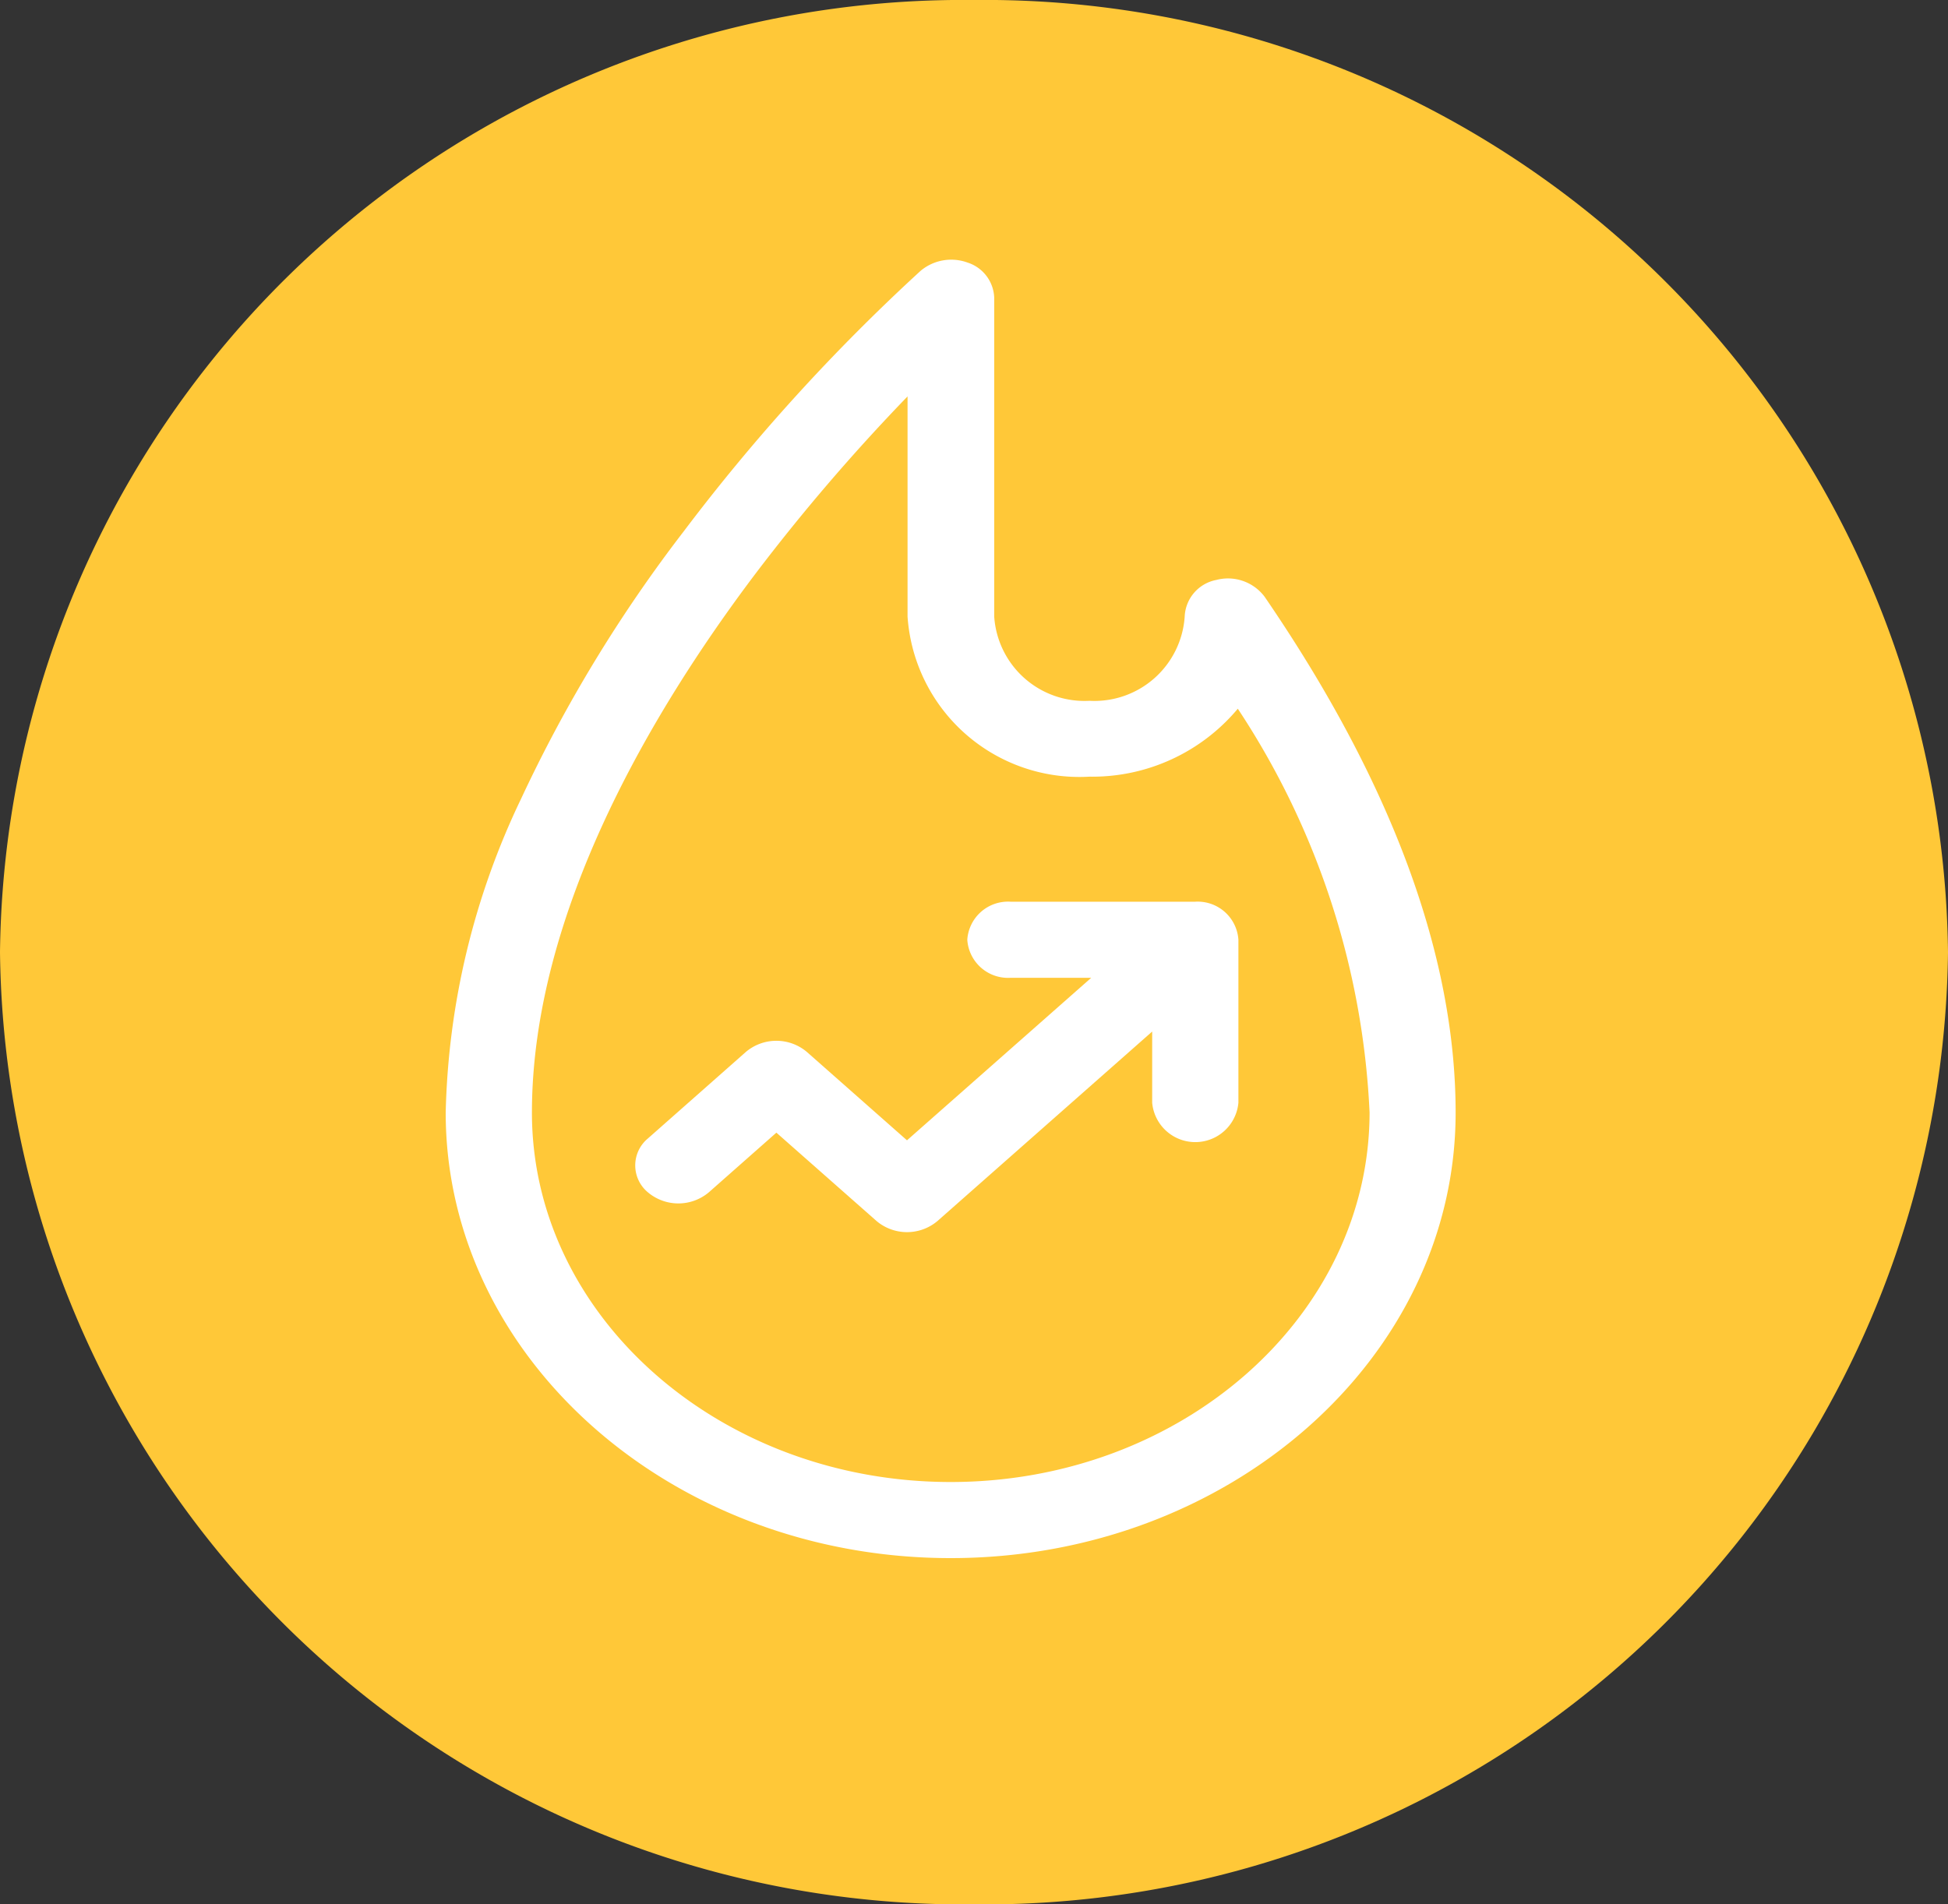 <svg id="treanding" xmlns="http://www.w3.org/2000/svg" width="45" height="44" viewBox="0 0 45 44">
  <rect x="0" y="0" width="45" height="44" fill="#333333" stroke="none"/>
  <path id="yellow" d="M45,22A22.254,22.254,0,0,1,22.5,44,22.254,22.254,0,0,1,0,22,22.254,22.254,0,0,1,22.5,0,22.254,22.254,0,0,1,45,22Z" fill="#ffc838"/>
  <g id="trending_1" data-name="trending 1" transform="translate(4 6)">
    <g id="Group">
      <path id="Vector" d="M18.919,7.79A1.059,1.059,0,0,0,17.8,7.4a.9.9,0,0,0-.729.847,2.09,2.09,0,0,1-2.2,1.945,2.089,2.089,0,0,1-2.2-1.945V.879a.886.886,0,0,0-.615-.812,1.1,1.1,0,0,0-1.086.191A44.634,44.634,0,0,0,5.5,6.275a33.044,33.044,0,0,0-3.764,6.192A17.662,17.662,0,0,0,0,19.707C0,25.383,5.233,30,11.665,30s11.665-4.617,11.665-10.293c0-3.633-1.484-7.642-4.411-11.917ZM11.665,28.242c-5.334,0-9.673-3.829-9.673-8.535,0-4.633,2.8-9.315,5.146-12.428a45.193,45.193,0,0,1,3.531-4.12V8.245a3.978,3.978,0,0,0,4.2,3.7,4.383,4.383,0,0,0,3.429-1.57,18.433,18.433,0,0,1,3.044,9.329C21.338,24.413,17,28.242,11.665,28.242Z" transform="translate(6.296)" fill="#fff"/>
      <path id="Vector-2" data-name="Vector" d="M12.938,0H8.67a.943.943,0,0,0-1,.879.943.943,0,0,0,1,.879h1.863L6.277,5.513,3.964,3.471a1.092,1.092,0,0,0-1.409,0l-2.264,2a.808.808,0,0,0,0,1.243,1.093,1.093,0,0,0,1.409,0L3.26,5.336,5.573,7.377a1.092,1.092,0,0,0,1.409,0L11.941,3V4.644a1,1,0,0,0,1.992,0V.879a.943.943,0,0,0-1-.879Z" transform="translate(10.675 14.834)" fill="#fff"/>
    </g>
  </g>
</svg>
